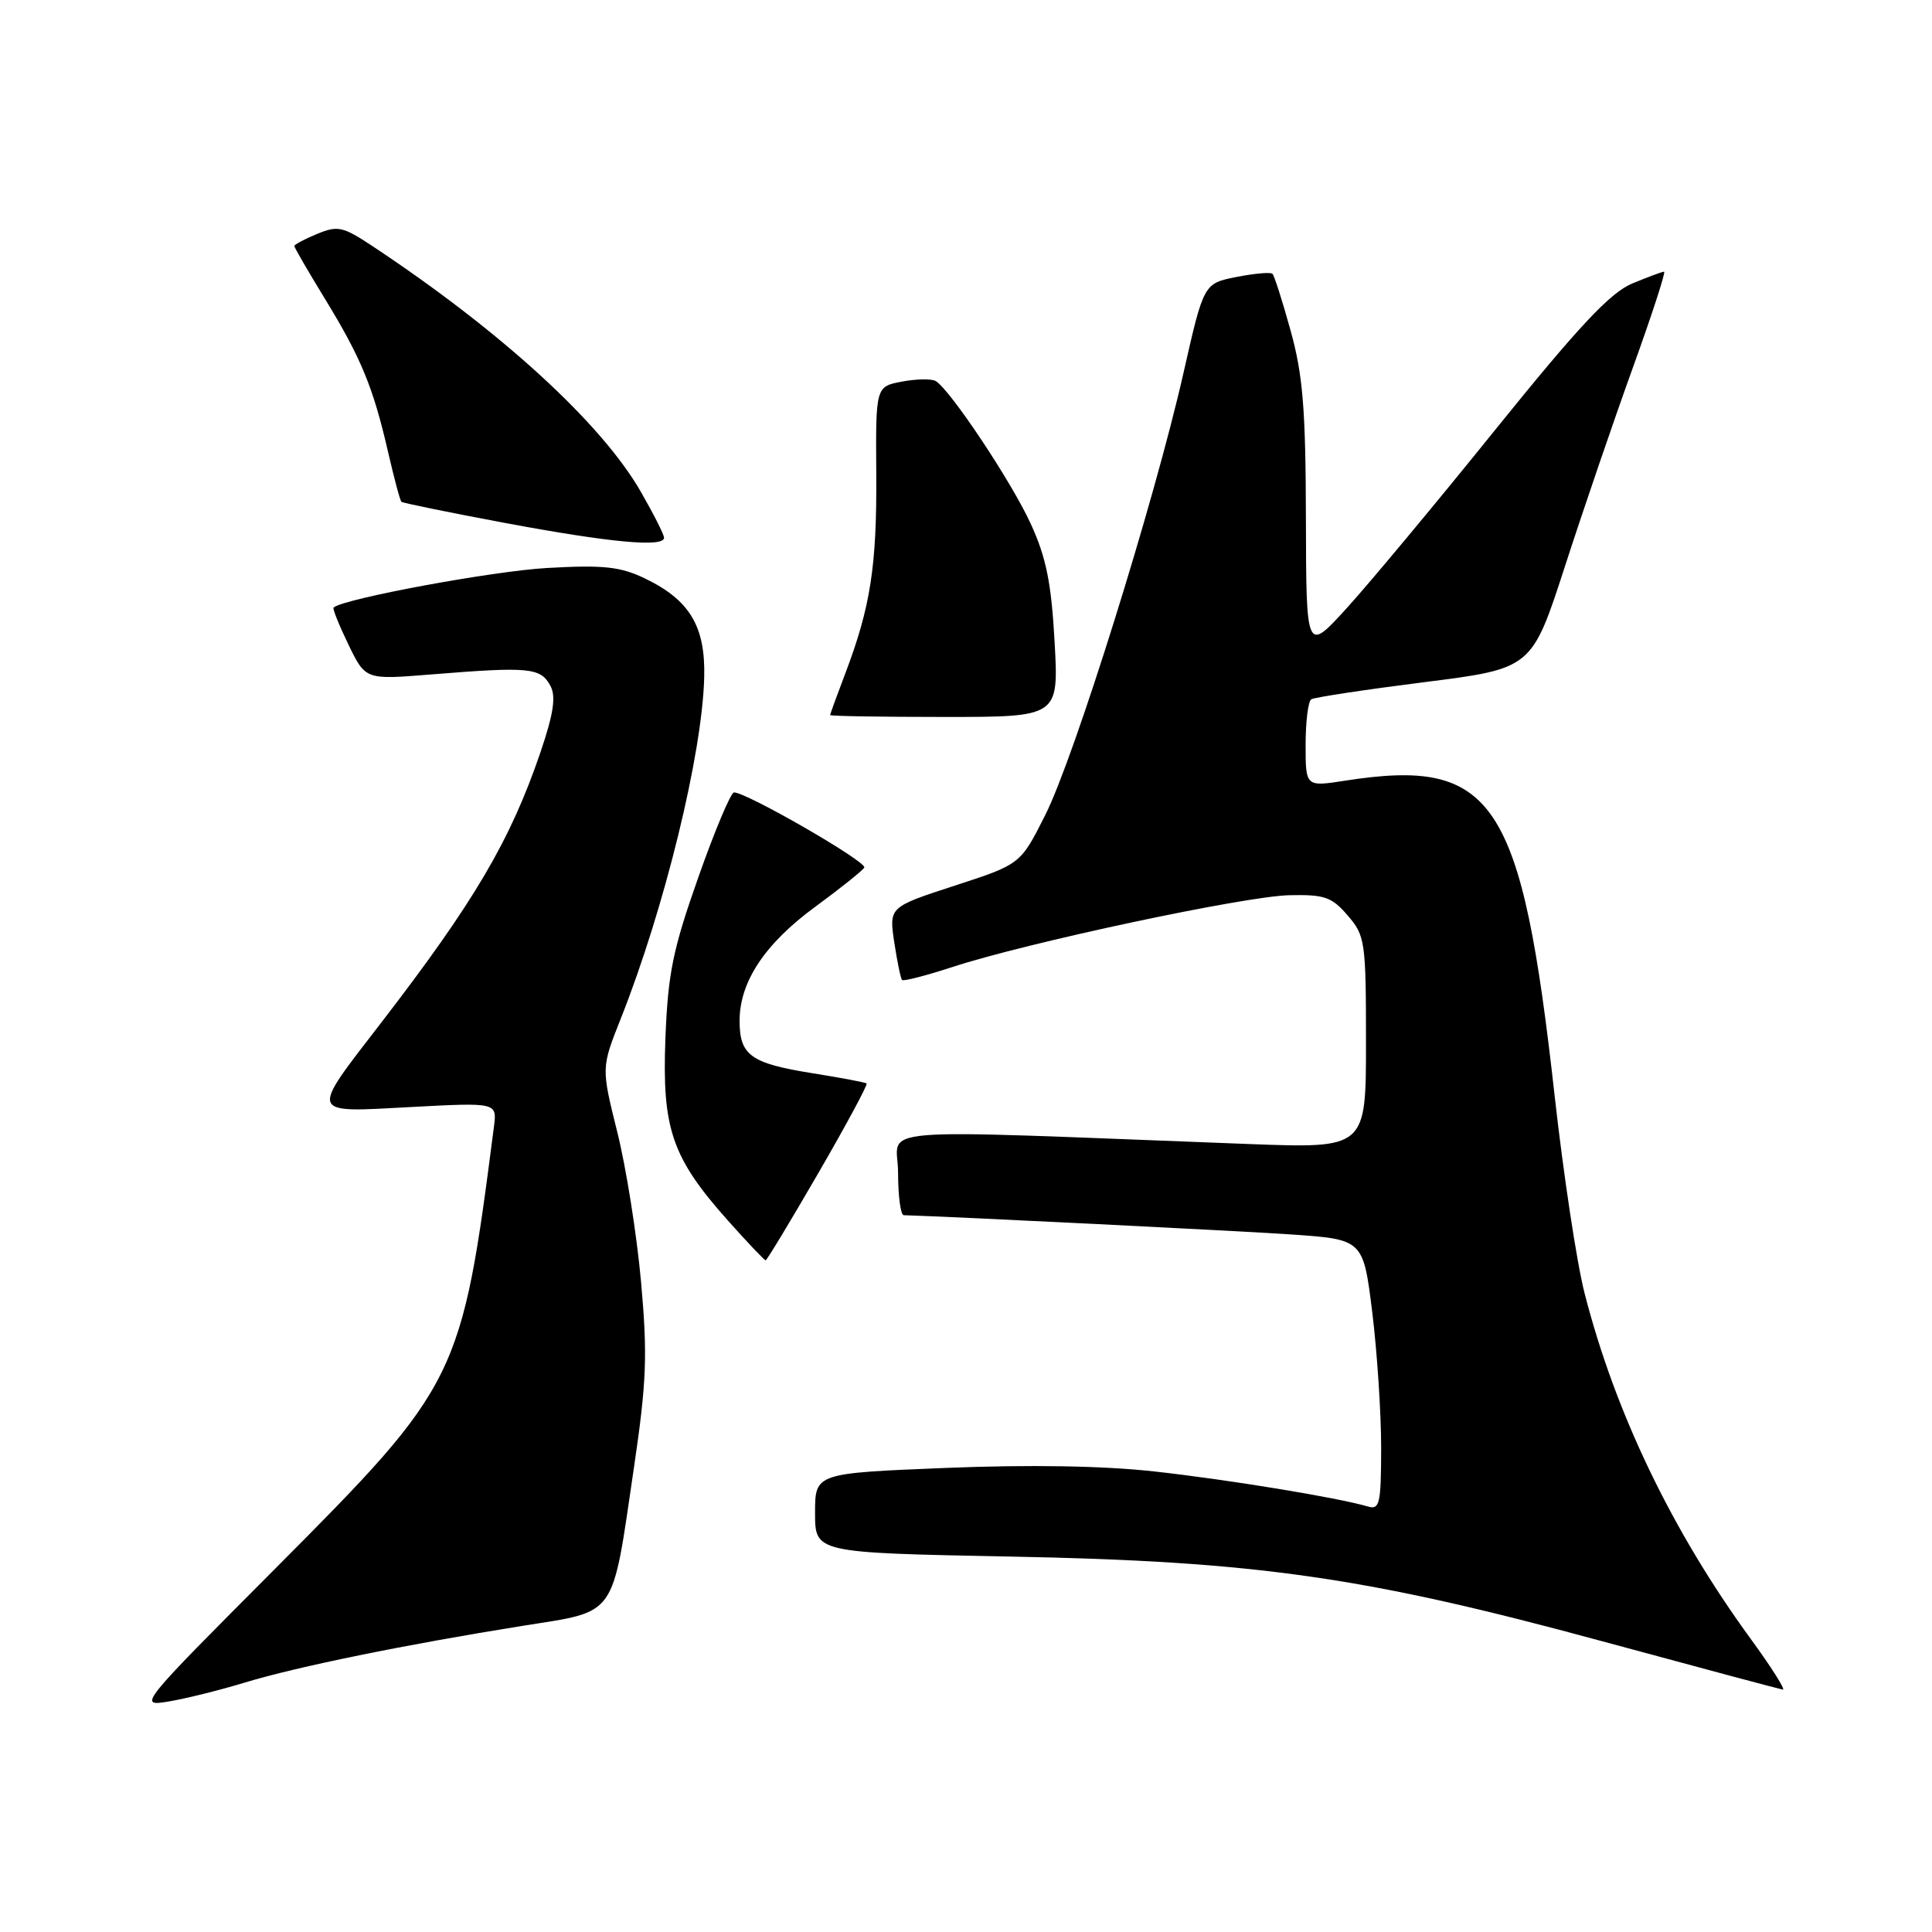 <?xml version="1.0" encoding="UTF-8" standalone="no"?>
<!DOCTYPE svg PUBLIC "-//W3C//DTD SVG 1.1//EN" "http://www.w3.org/Graphics/SVG/1.1/DTD/svg11.dtd" >
<svg xmlns="http://www.w3.org/2000/svg" xmlns:xlink="http://www.w3.org/1999/xlink" version="1.1" viewBox="0 0 256 256">
 <g >
 <path fill="currentColor"
d=" M 32.50 222.93 C 39.36 220.85 53.65 217.93 69.20 215.44 C 81.91 213.40 81.03 214.66 84.02 194.33 C 85.68 183.06 85.81 179.51 84.94 169.83 C 84.38 163.60 82.96 154.67 81.79 149.99 C 79.67 141.48 79.67 141.48 82.25 134.99 C 88.05 120.36 93.04 99.98 93.31 89.80 C 93.50 83.00 91.39 79.49 85.42 76.63 C 82.18 75.08 79.96 74.84 72.50 75.26 C 65.34 75.66 45.56 79.32 44.20 80.50 C 44.04 80.64 44.93 82.85 46.17 85.41 C 48.43 90.07 48.43 90.07 56.97 89.38 C 70.17 88.31 71.64 88.45 72.94 90.89 C 73.69 92.30 73.35 94.56 71.62 99.66 C 67.64 111.35 62.86 119.48 50.52 135.50 C 40.97 147.89 40.81 147.42 54.40 146.69 C 65.86 146.08 65.86 146.08 65.45 149.29 C 61.14 182.71 60.79 183.42 36.50 207.82 C 18.30 226.08 18.26 226.13 22.38 225.45 C 24.64 225.07 29.20 223.94 32.50 222.93 Z  M 231.98 217.16 C 221.55 202.87 214.01 187.18 209.96 171.34 C 208.94 167.37 207.17 155.66 206.01 145.31 C 201.61 105.84 197.99 100.38 178.25 103.44 C 173.00 104.26 173.00 104.26 173.00 98.69 C 173.00 95.62 173.34 92.91 173.75 92.66 C 174.16 92.40 180.91 91.38 188.73 90.39 C 202.97 88.59 202.97 88.59 207.36 75.05 C 209.77 67.60 213.82 55.76 216.35 48.75 C 218.88 41.74 220.75 36.00 220.50 36.00 C 220.25 36.00 218.34 36.71 216.27 37.57 C 213.36 38.79 209.23 43.19 198.23 56.82 C 190.39 66.55 181.52 77.20 178.52 80.50 C 173.08 86.50 173.08 86.50 173.04 68.74 C 173.01 54.21 172.64 49.68 171.02 43.84 C 169.94 39.92 168.85 36.52 168.61 36.28 C 168.38 36.04 166.23 36.23 163.84 36.70 C 159.50 37.56 159.50 37.56 156.81 49.45 C 152.96 66.44 142.36 100.34 138.50 108.00 C 135.22 114.52 135.22 114.52 126.51 117.35 C 117.80 120.19 117.80 120.19 118.49 124.84 C 118.88 127.40 119.34 129.66 119.53 129.85 C 119.72 130.05 122.71 129.27 126.19 128.14 C 135.99 124.92 164.90 118.76 170.83 118.62 C 175.51 118.52 176.46 118.84 178.58 121.31 C 180.89 123.98 181.00 124.75 181.00 138.14 C 181.00 152.17 181.00 152.17 165.50 151.59 C 113.51 149.62 119.00 149.17 119.00 155.41 C 119.00 158.49 119.34 161.01 119.75 161.02 C 126.44 161.22 163.95 163.09 171.07 163.57 C 180.63 164.23 180.63 164.23 181.83 173.87 C 182.48 179.16 183.01 187.24 183.01 191.82 C 183.00 199.27 182.82 200.08 181.25 199.62 C 177.29 198.45 162.83 196.07 153.00 194.98 C 146.18 194.22 136.46 194.06 125.25 194.51 C 108.00 195.21 108.00 195.21 108.00 200.48 C 108.00 205.75 108.00 205.75 133.75 206.25 C 166.52 206.88 180.80 208.92 212.32 217.48 C 225.07 220.94 235.83 223.82 236.23 223.88 C 236.64 223.95 234.72 220.92 231.98 217.16 Z  M 108.45 155.41 C 112.14 149.04 115.01 143.71 114.83 143.56 C 114.65 143.42 111.43 142.81 107.67 142.21 C 99.47 140.90 98.00 139.84 98.00 135.26 C 98.00 130.08 101.36 125.03 108.07 120.12 C 111.35 117.71 114.26 115.39 114.52 114.96 C 114.97 114.24 98.96 105.00 97.26 105.00 C 96.84 105.00 94.71 110.06 92.53 116.25 C 89.14 125.85 88.51 128.98 88.17 137.61 C 87.71 149.58 89.03 153.40 96.47 161.75 C 99.05 164.64 101.29 167.00 101.45 167.00 C 101.61 167.00 104.76 161.78 108.45 155.41 Z  M 139.74 85.05 C 139.31 77.26 138.63 73.87 136.59 69.43 C 134.07 63.90 125.95 51.70 124.00 50.50 C 123.47 50.17 121.46 50.20 119.53 50.56 C 116.03 51.22 116.03 51.22 116.11 62.86 C 116.19 74.99 115.35 80.44 112.00 89.25 C 110.90 92.14 110.00 94.61 110.00 94.75 C 110.00 94.89 116.82 95.00 125.15 95.00 C 140.29 95.00 140.29 95.00 139.74 85.05 Z  M 87.99 71.25 C 87.99 70.84 86.61 68.11 84.93 65.19 C 79.71 56.07 66.37 43.87 49.26 32.55 C 45.42 30.01 44.74 29.87 42.01 31.00 C 40.35 31.68 39.00 32.41 39.00 32.60 C 39.00 32.80 40.82 35.94 43.04 39.57 C 47.84 47.41 49.46 51.34 51.41 59.85 C 52.22 63.35 53.01 66.33 53.19 66.49 C 53.36 66.65 59.58 67.92 67.00 69.31 C 80.89 71.90 88.01 72.56 87.99 71.25 Z "/>
</g>
</svg>